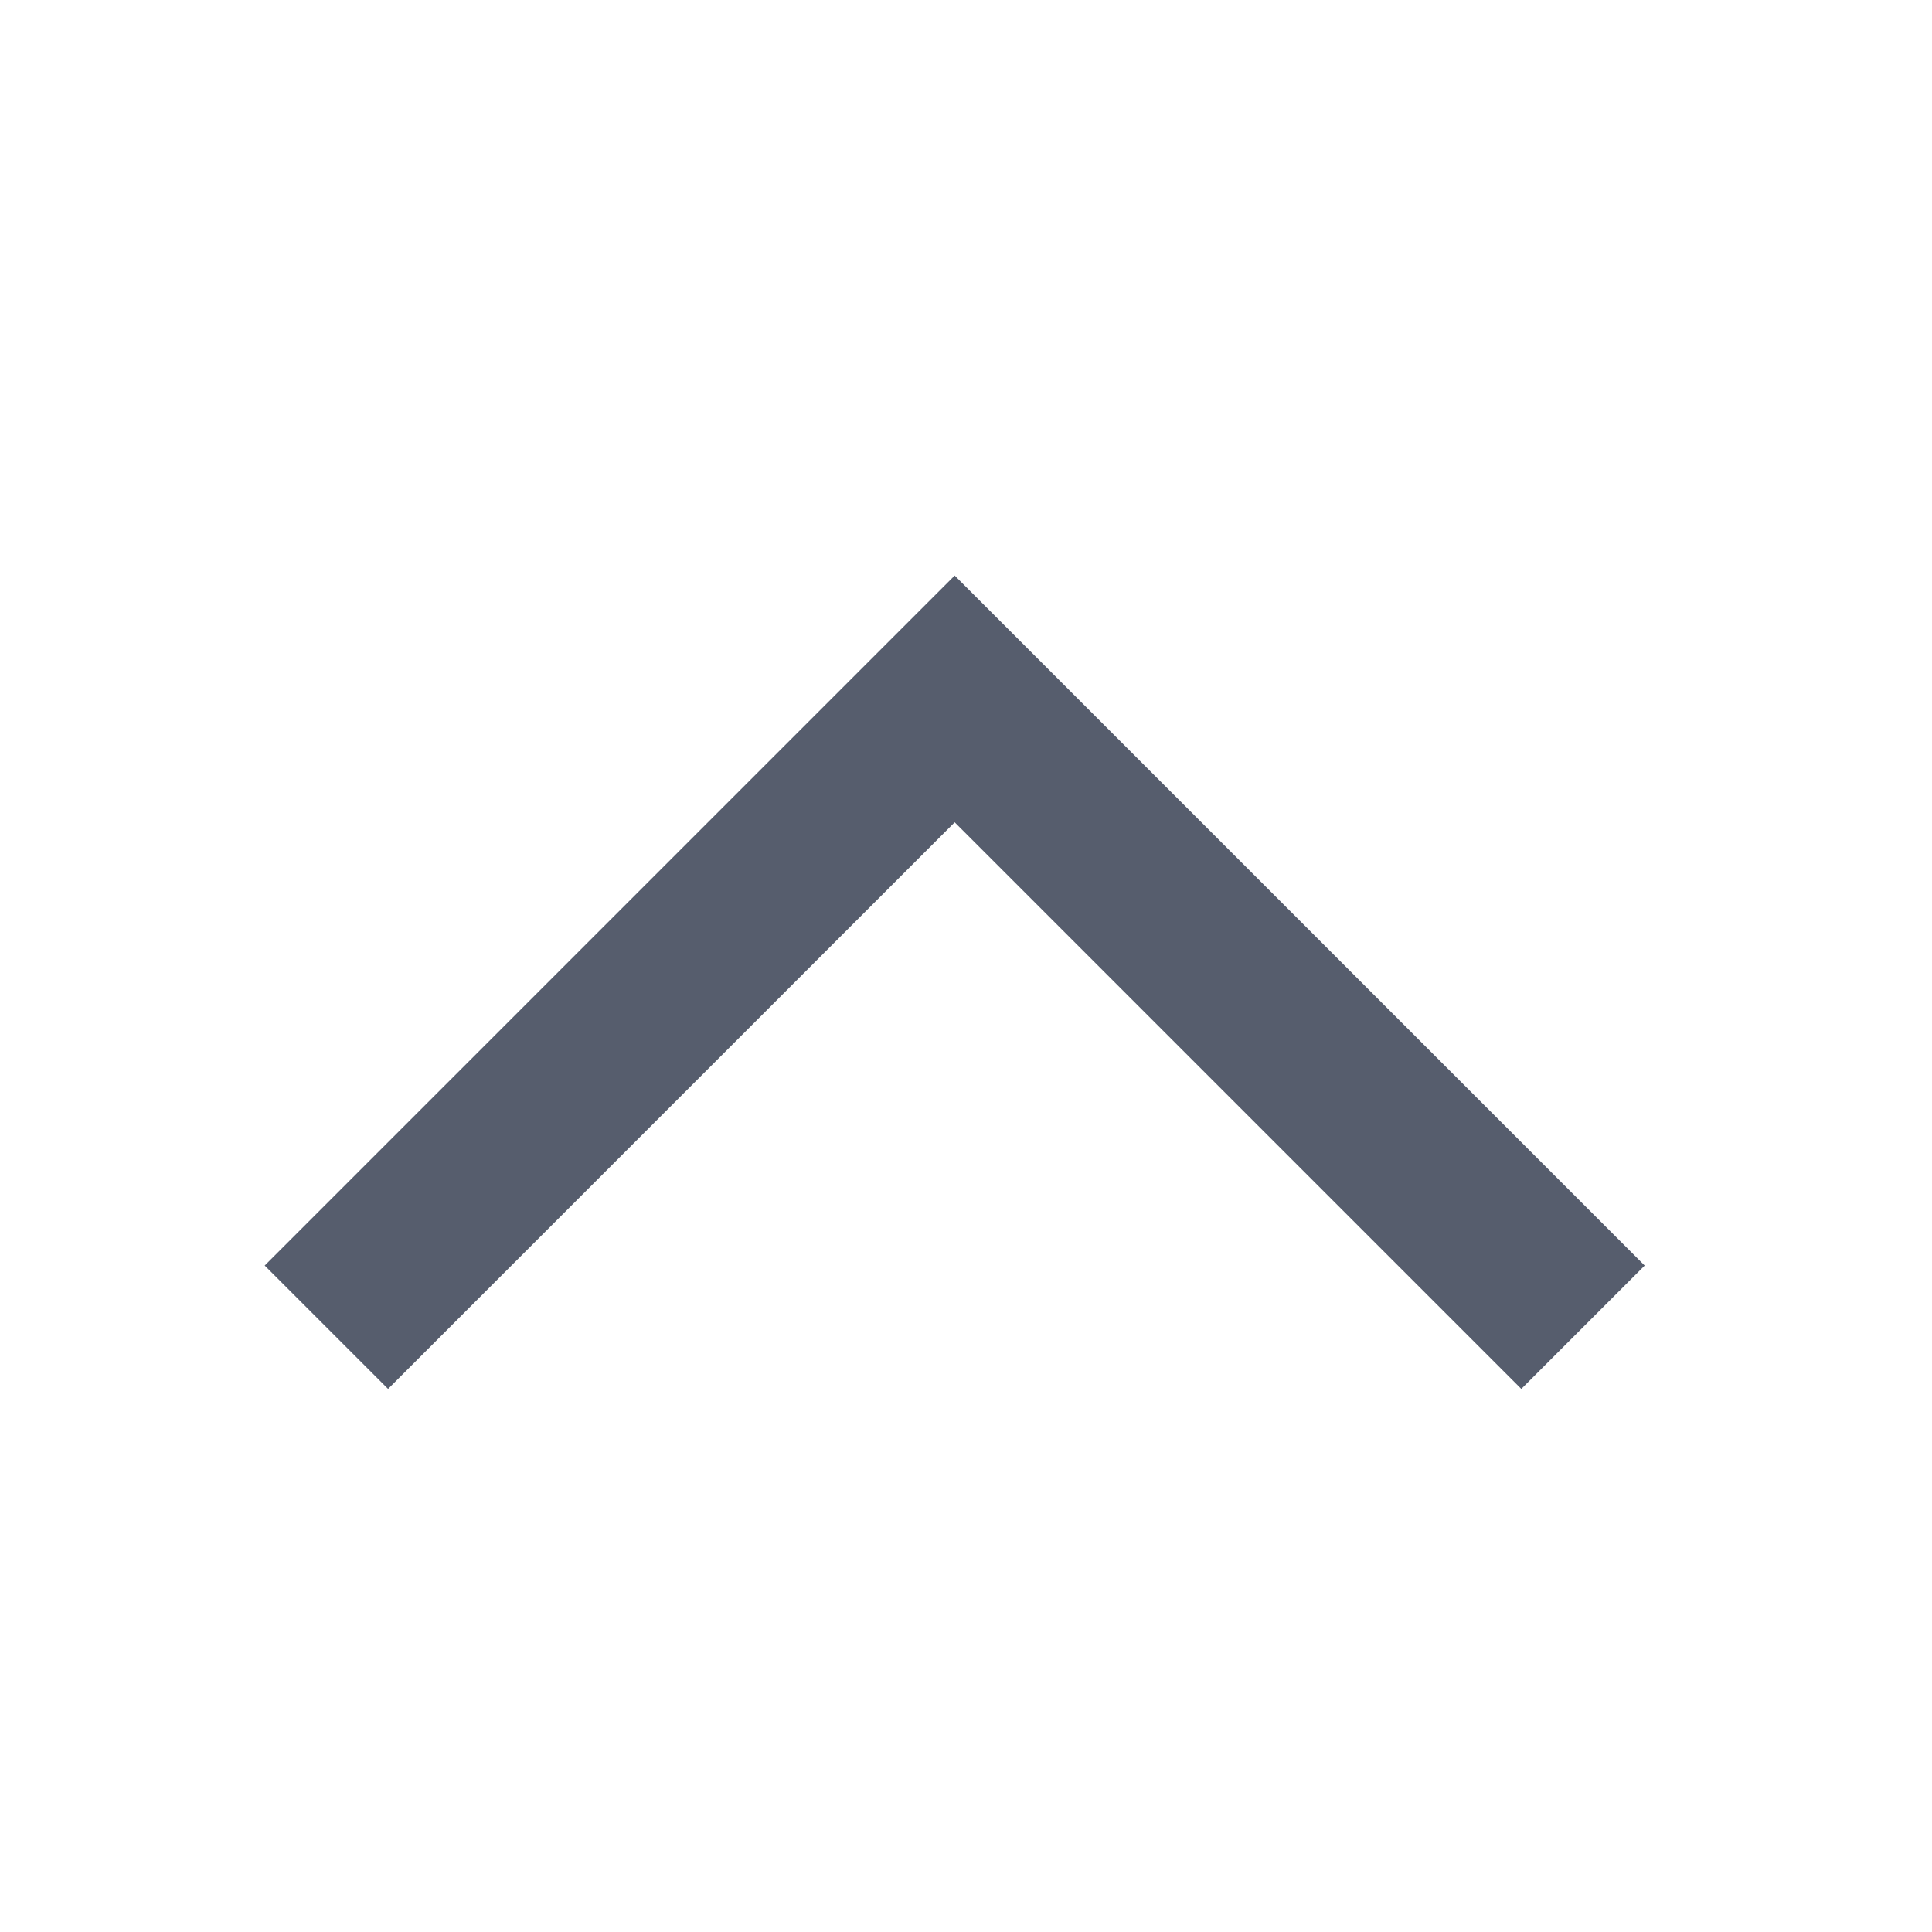 <svg width="21" height="21" viewBox="0 0 21 21" fill="none" xmlns="http://www.w3.org/2000/svg">
<path d="M16.536 15.097L17.877 13.756L10.377 6.256L2.877 13.756L4.218 15.097L10.377 8.938L16.536 15.097Z" fill="#565D6D"/>
</svg>
